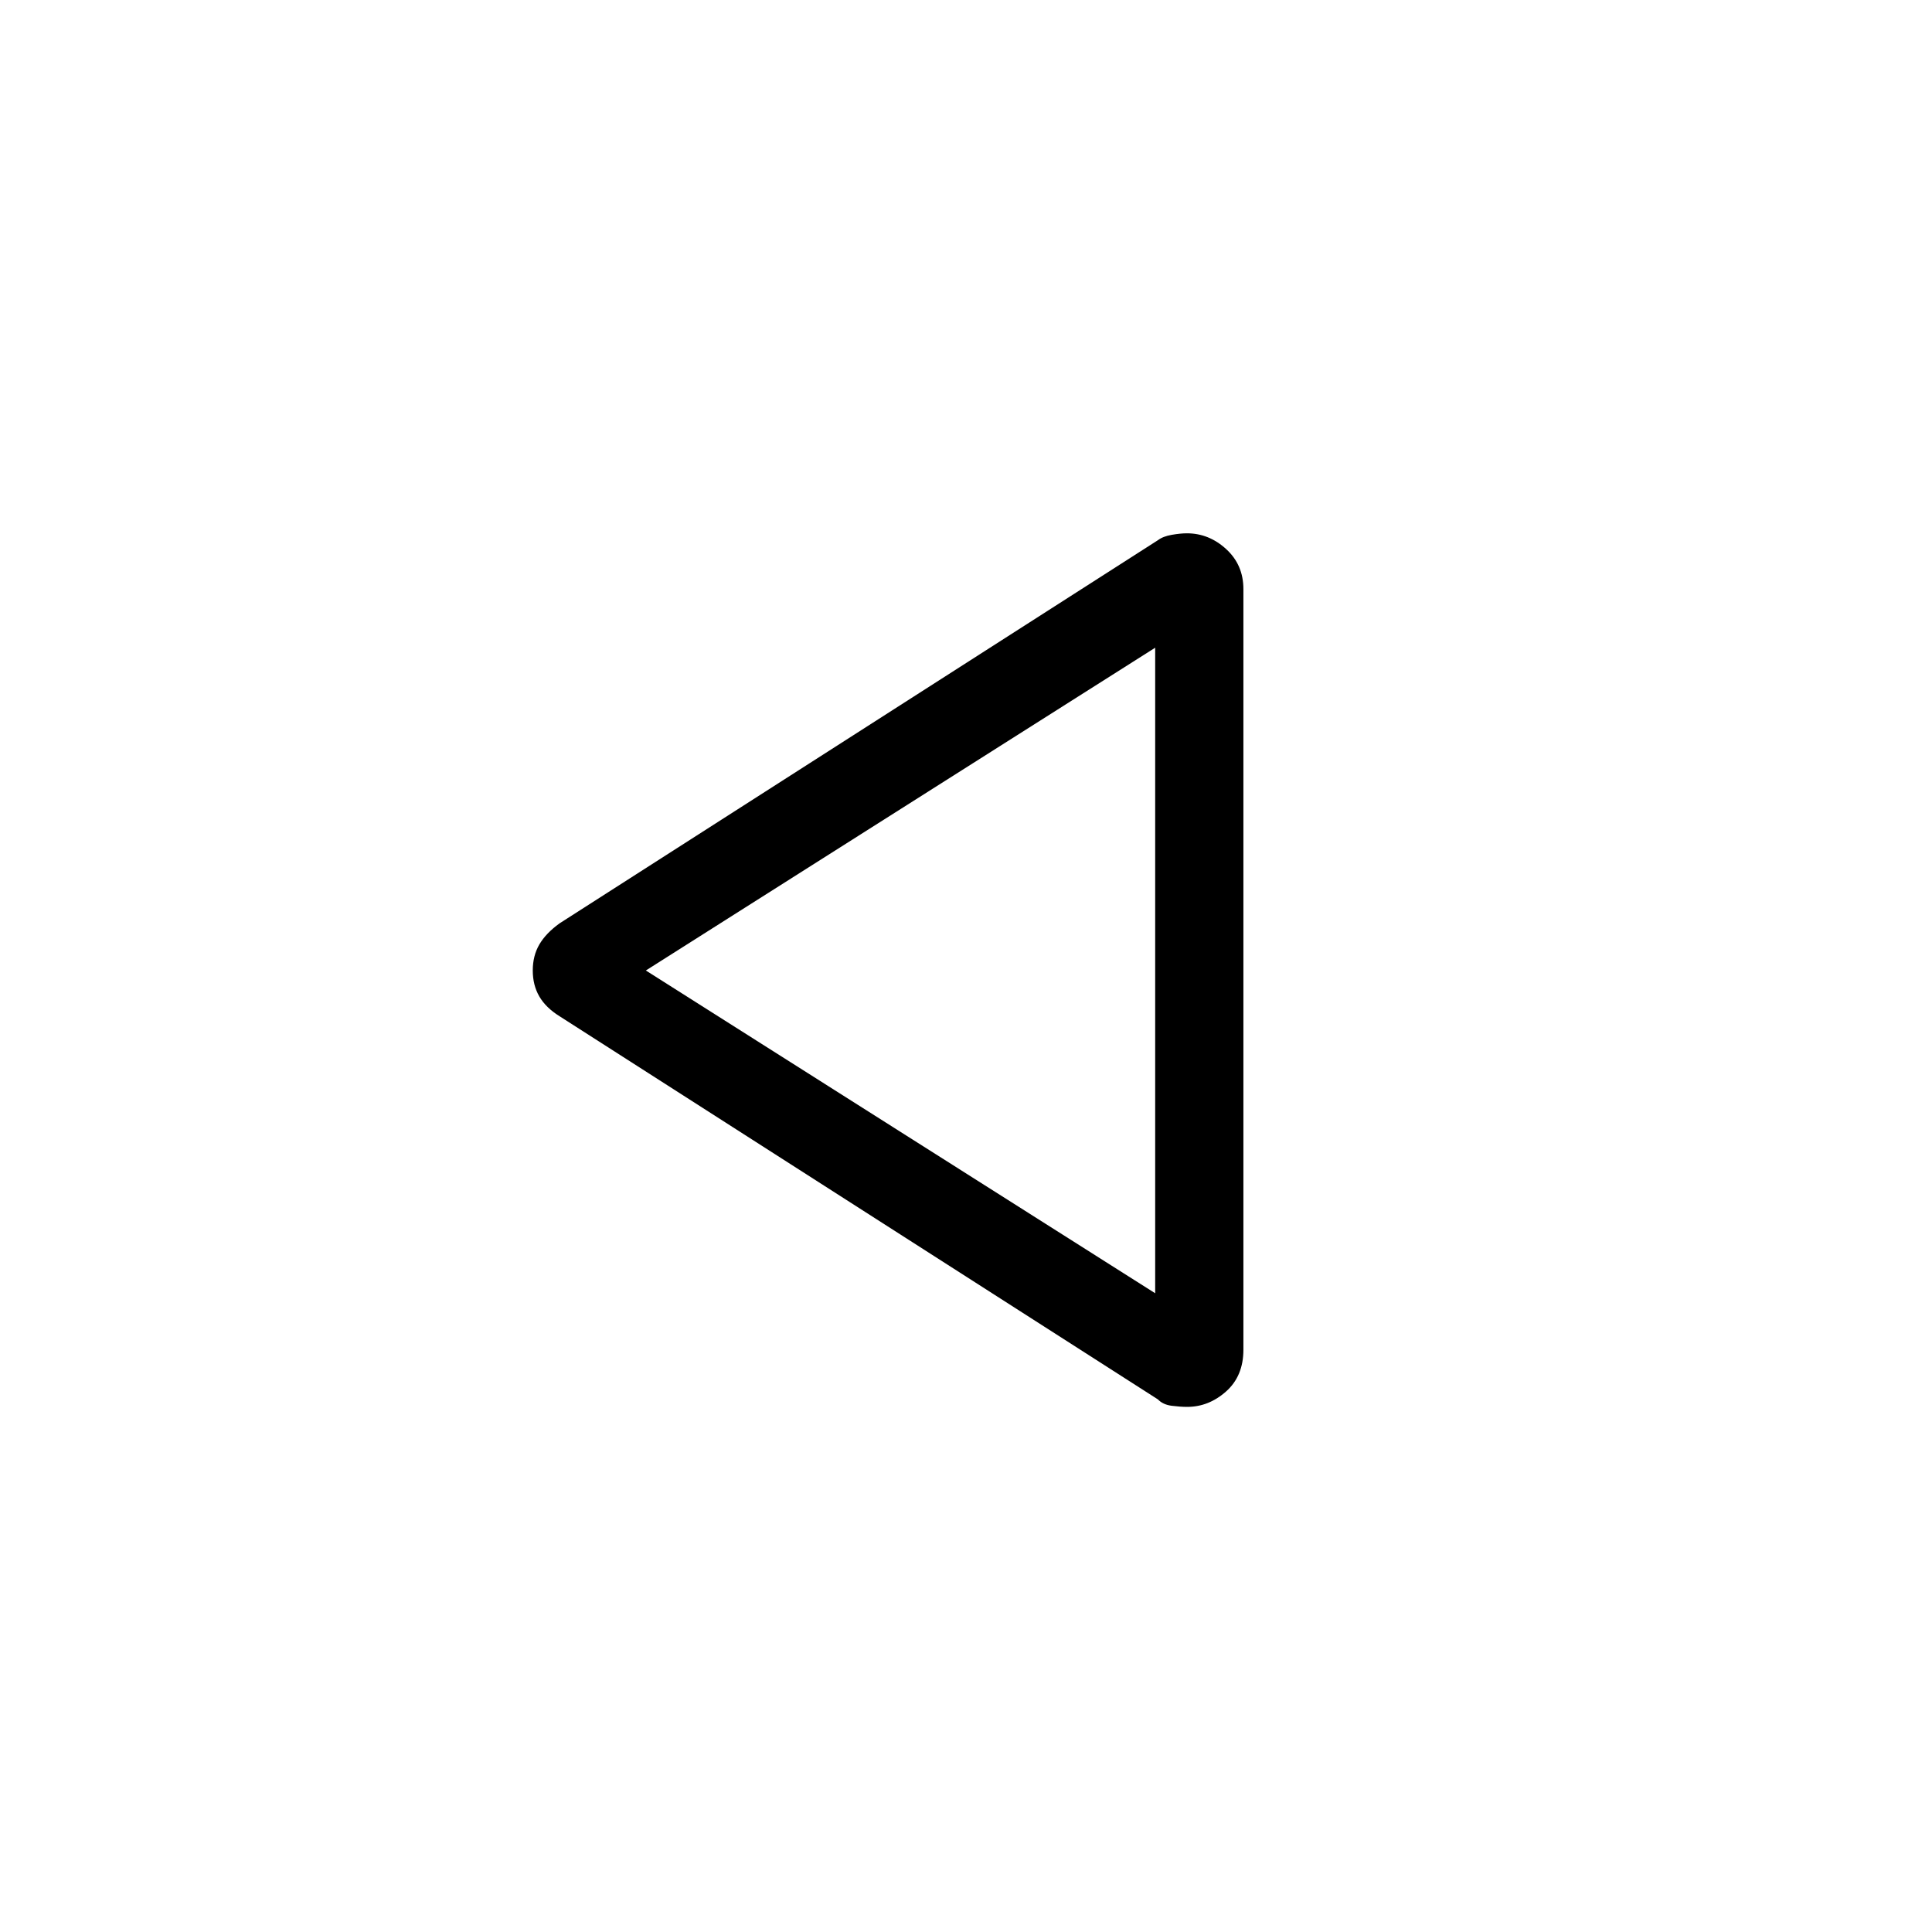 <svg xmlns="http://www.w3.org/2000/svg" height="48" viewBox="0 -960 960 960" width="48"><path d="M278.04-455.04q-6.81-4.24-10.06-9.83-3.25-5.59-3.25-12.9 0-7.31 3.25-12.9 3.25-5.59 10.06-10.52l297.32-190.39q2.54-1.92 6.89-2.67 4.36-.75 7.52-.75 10.96 0 19.52 7.85 8.55 7.84 8.55 19.85v377.98q0 13.09-8.62 20.74-8.62 7.65-19.33 7.65-3.39 0-7.71-.55-4.32-.56-6.82-3.17L278.04-455.04ZM574-477.77Zm0 160.38v-320.76L320.92-477.77 574-317.39Z"/></svg>